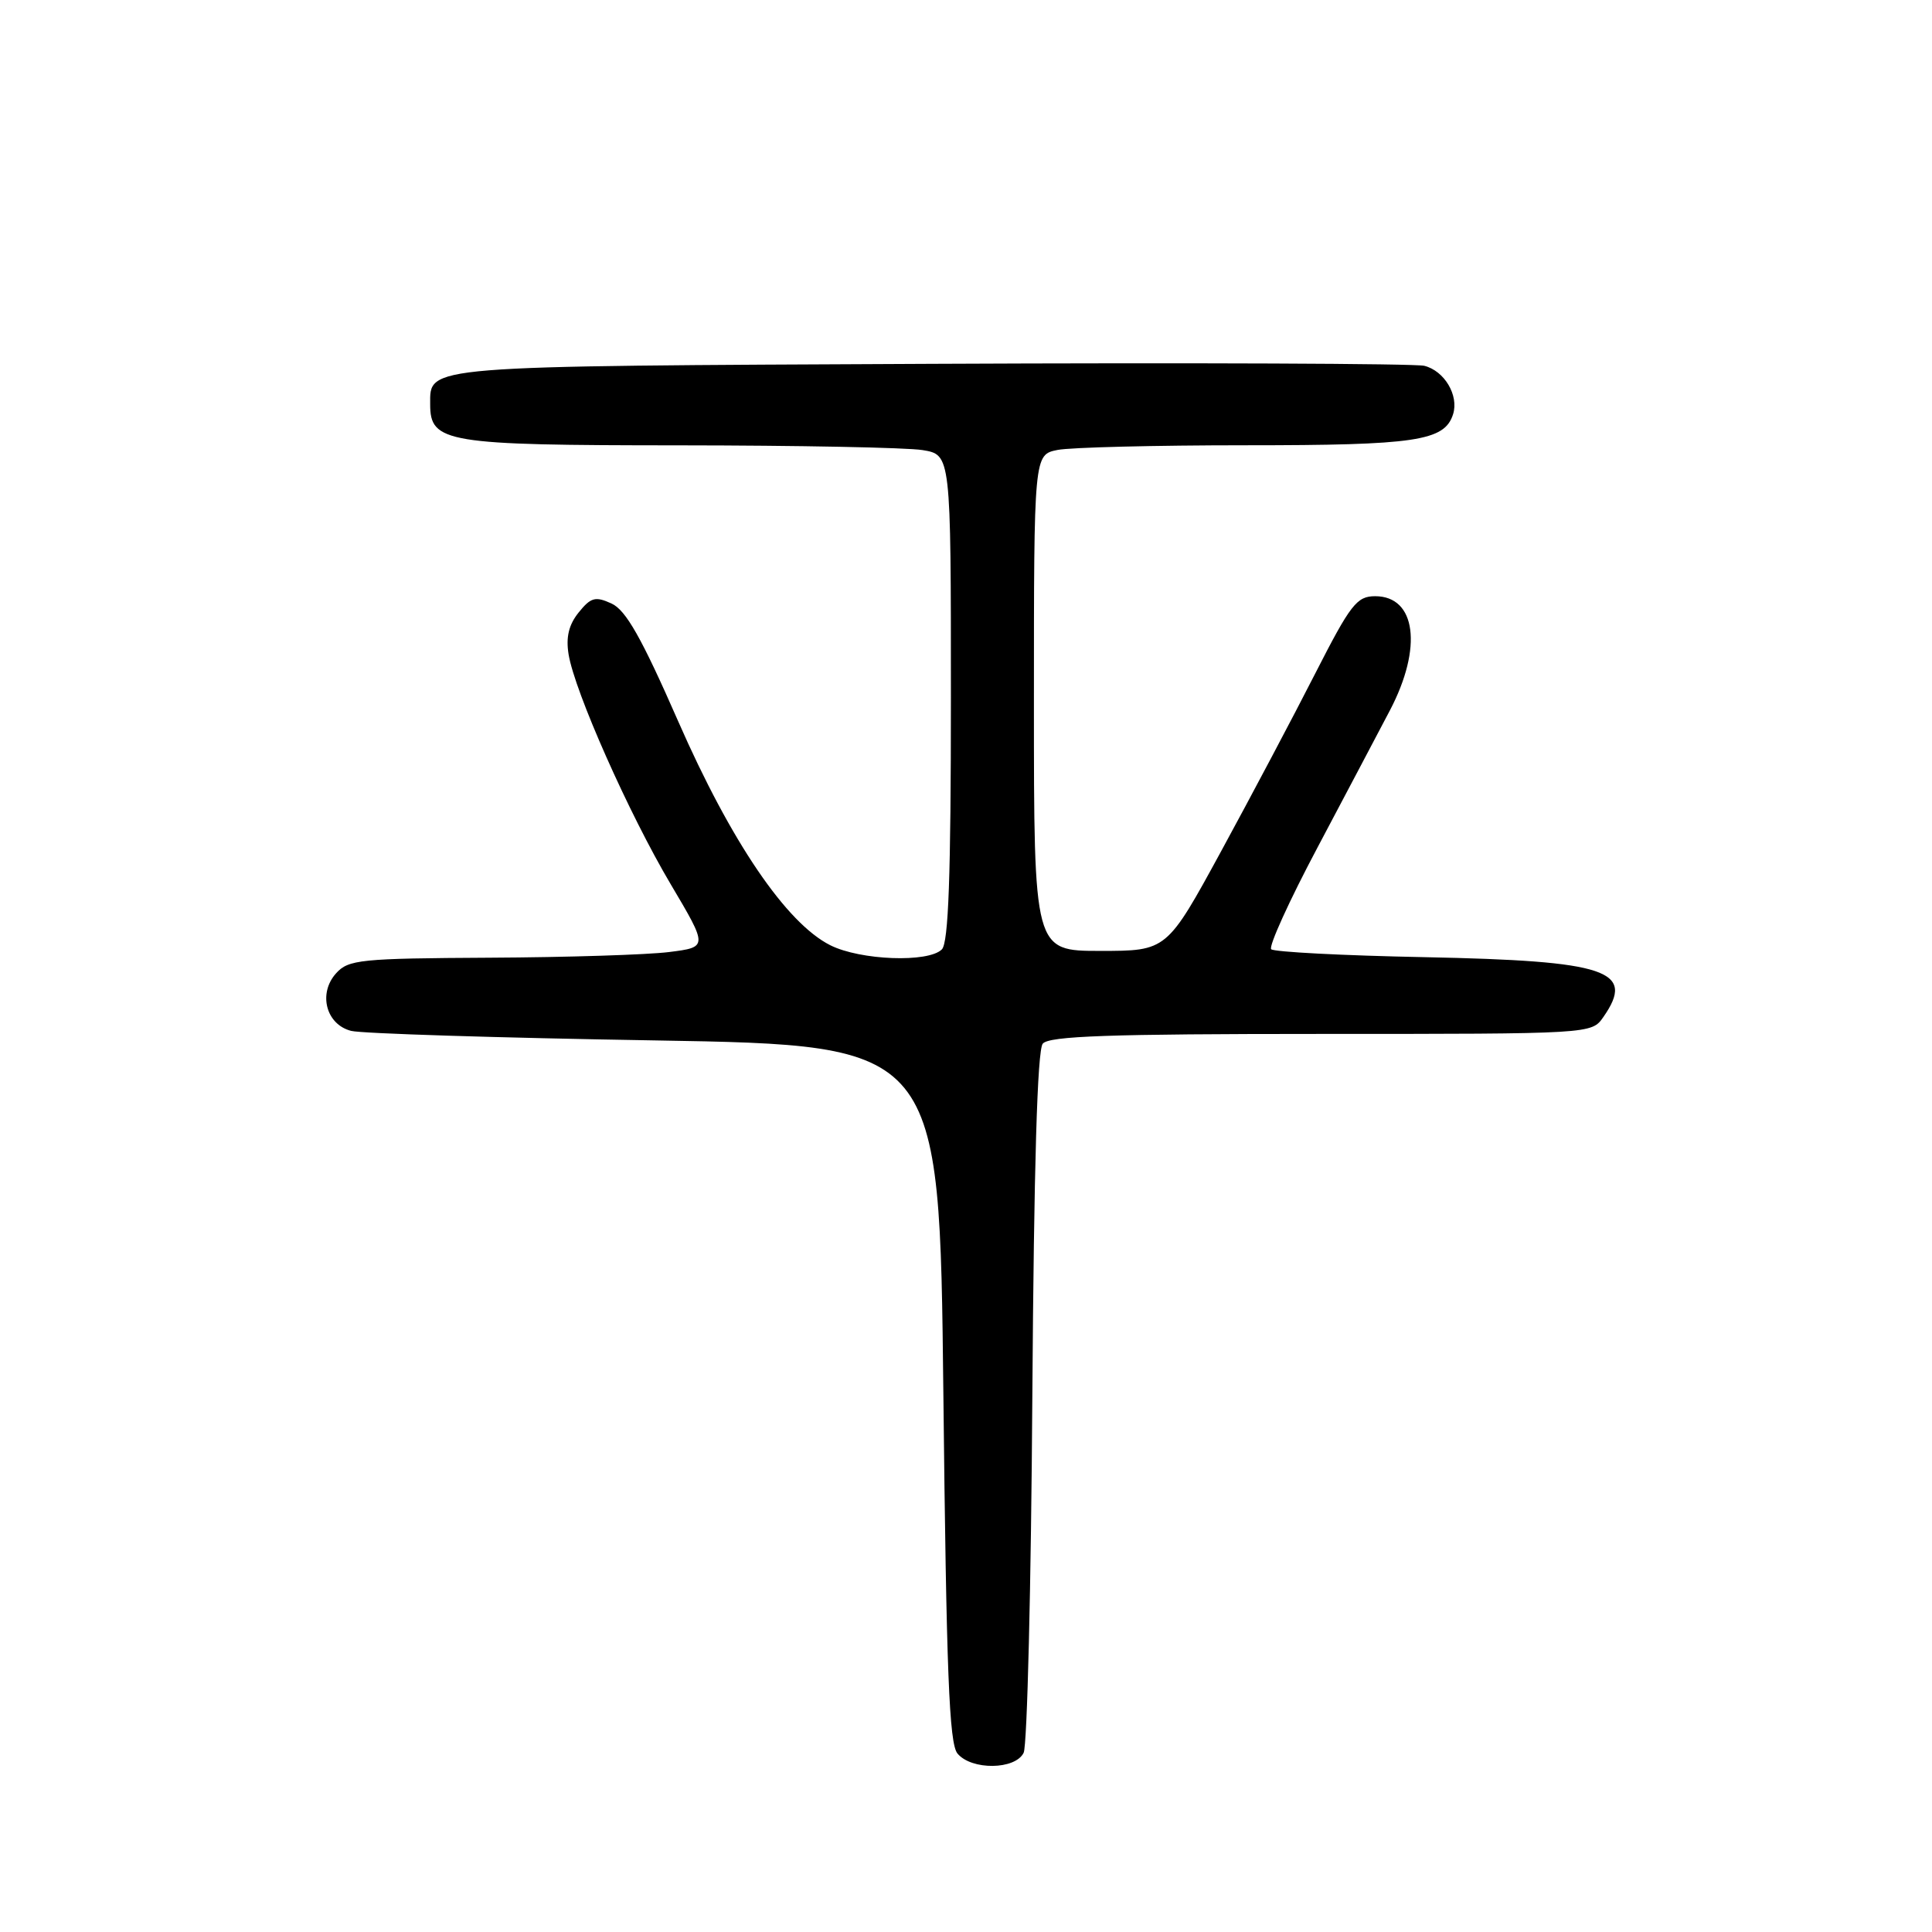 <?xml version="1.0" encoding="UTF-8" standalone="no"?>
<!DOCTYPE svg PUBLIC "-//W3C//DTD SVG 1.1//EN" "http://www.w3.org/Graphics/SVG/1.1/DTD/svg11.dtd" >
<svg xmlns="http://www.w3.org/2000/svg" xmlns:xlink="http://www.w3.org/1999/xlink" version="1.1" viewBox="0 0 256 256">
 <g >
 <path fill="currentColor"
d=" M 135.64 232.25 C 136.11 231.29 136.63 210.05 136.79 185.04 C 137.00 154.54 137.45 139.16 138.17 138.29 C 139.01 137.28 146.97 137.00 175.07 137.00 C 210.89 137.00 210.89 137.00 212.44 134.78 C 216.78 128.58 213.03 127.32 188.80 126.83 C 177.97 126.62 168.81 126.14 168.44 125.78 C 168.08 125.41 170.83 119.35 174.57 112.31 C 178.30 105.26 182.63 97.07 184.18 94.11 C 188.53 85.80 187.64 79.00 182.21 79.00 C 179.78 79.01 178.96 80.06 174.27 89.25 C 171.40 94.89 165.80 105.46 161.83 112.75 C 154.61 126.00 154.61 126.00 145.80 126.00 C 137.00 126.00 137.00 126.00 137.00 93.12 C 137.00 60.25 137.00 60.25 140.13 59.62 C 141.84 59.28 153.07 59.00 165.08 59.00 C 187.64 59.00 191.41 58.44 192.54 54.89 C 193.33 52.39 191.39 49.13 188.72 48.47 C 187.50 48.17 158.11 48.05 123.40 48.21 C 55.64 48.52 57.00 48.41 57.00 53.57 C 57.00 58.66 59.06 59.00 89.97 59.01 C 105.66 59.02 120.19 59.30 122.25 59.64 C 126.00 60.26 126.00 60.26 126.00 92.43 C 126.00 116.12 125.68 124.92 124.80 125.80 C 123.01 127.59 114.01 127.25 110.02 125.25 C 104.19 122.32 96.86 111.54 89.87 95.59 C 85.00 84.48 82.93 80.84 81.03 79.97 C 78.89 78.99 78.29 79.15 76.68 81.15 C 75.37 82.77 74.97 84.42 75.34 86.70 C 76.14 91.62 83.34 107.84 88.88 117.18 C 93.81 125.50 93.81 125.50 88.66 126.15 C 85.82 126.51 75.13 126.85 64.90 126.90 C 47.78 126.99 46.17 127.15 44.54 128.96 C 42.12 131.63 43.20 135.76 46.54 136.60 C 47.92 136.95 66.03 137.52 86.78 137.86 C 124.50 138.50 124.50 138.50 125.00 184.60 C 125.40 221.64 125.77 231.02 126.87 232.35 C 128.73 234.59 134.53 234.52 135.64 232.25 Z "/>
</g>
</svg>